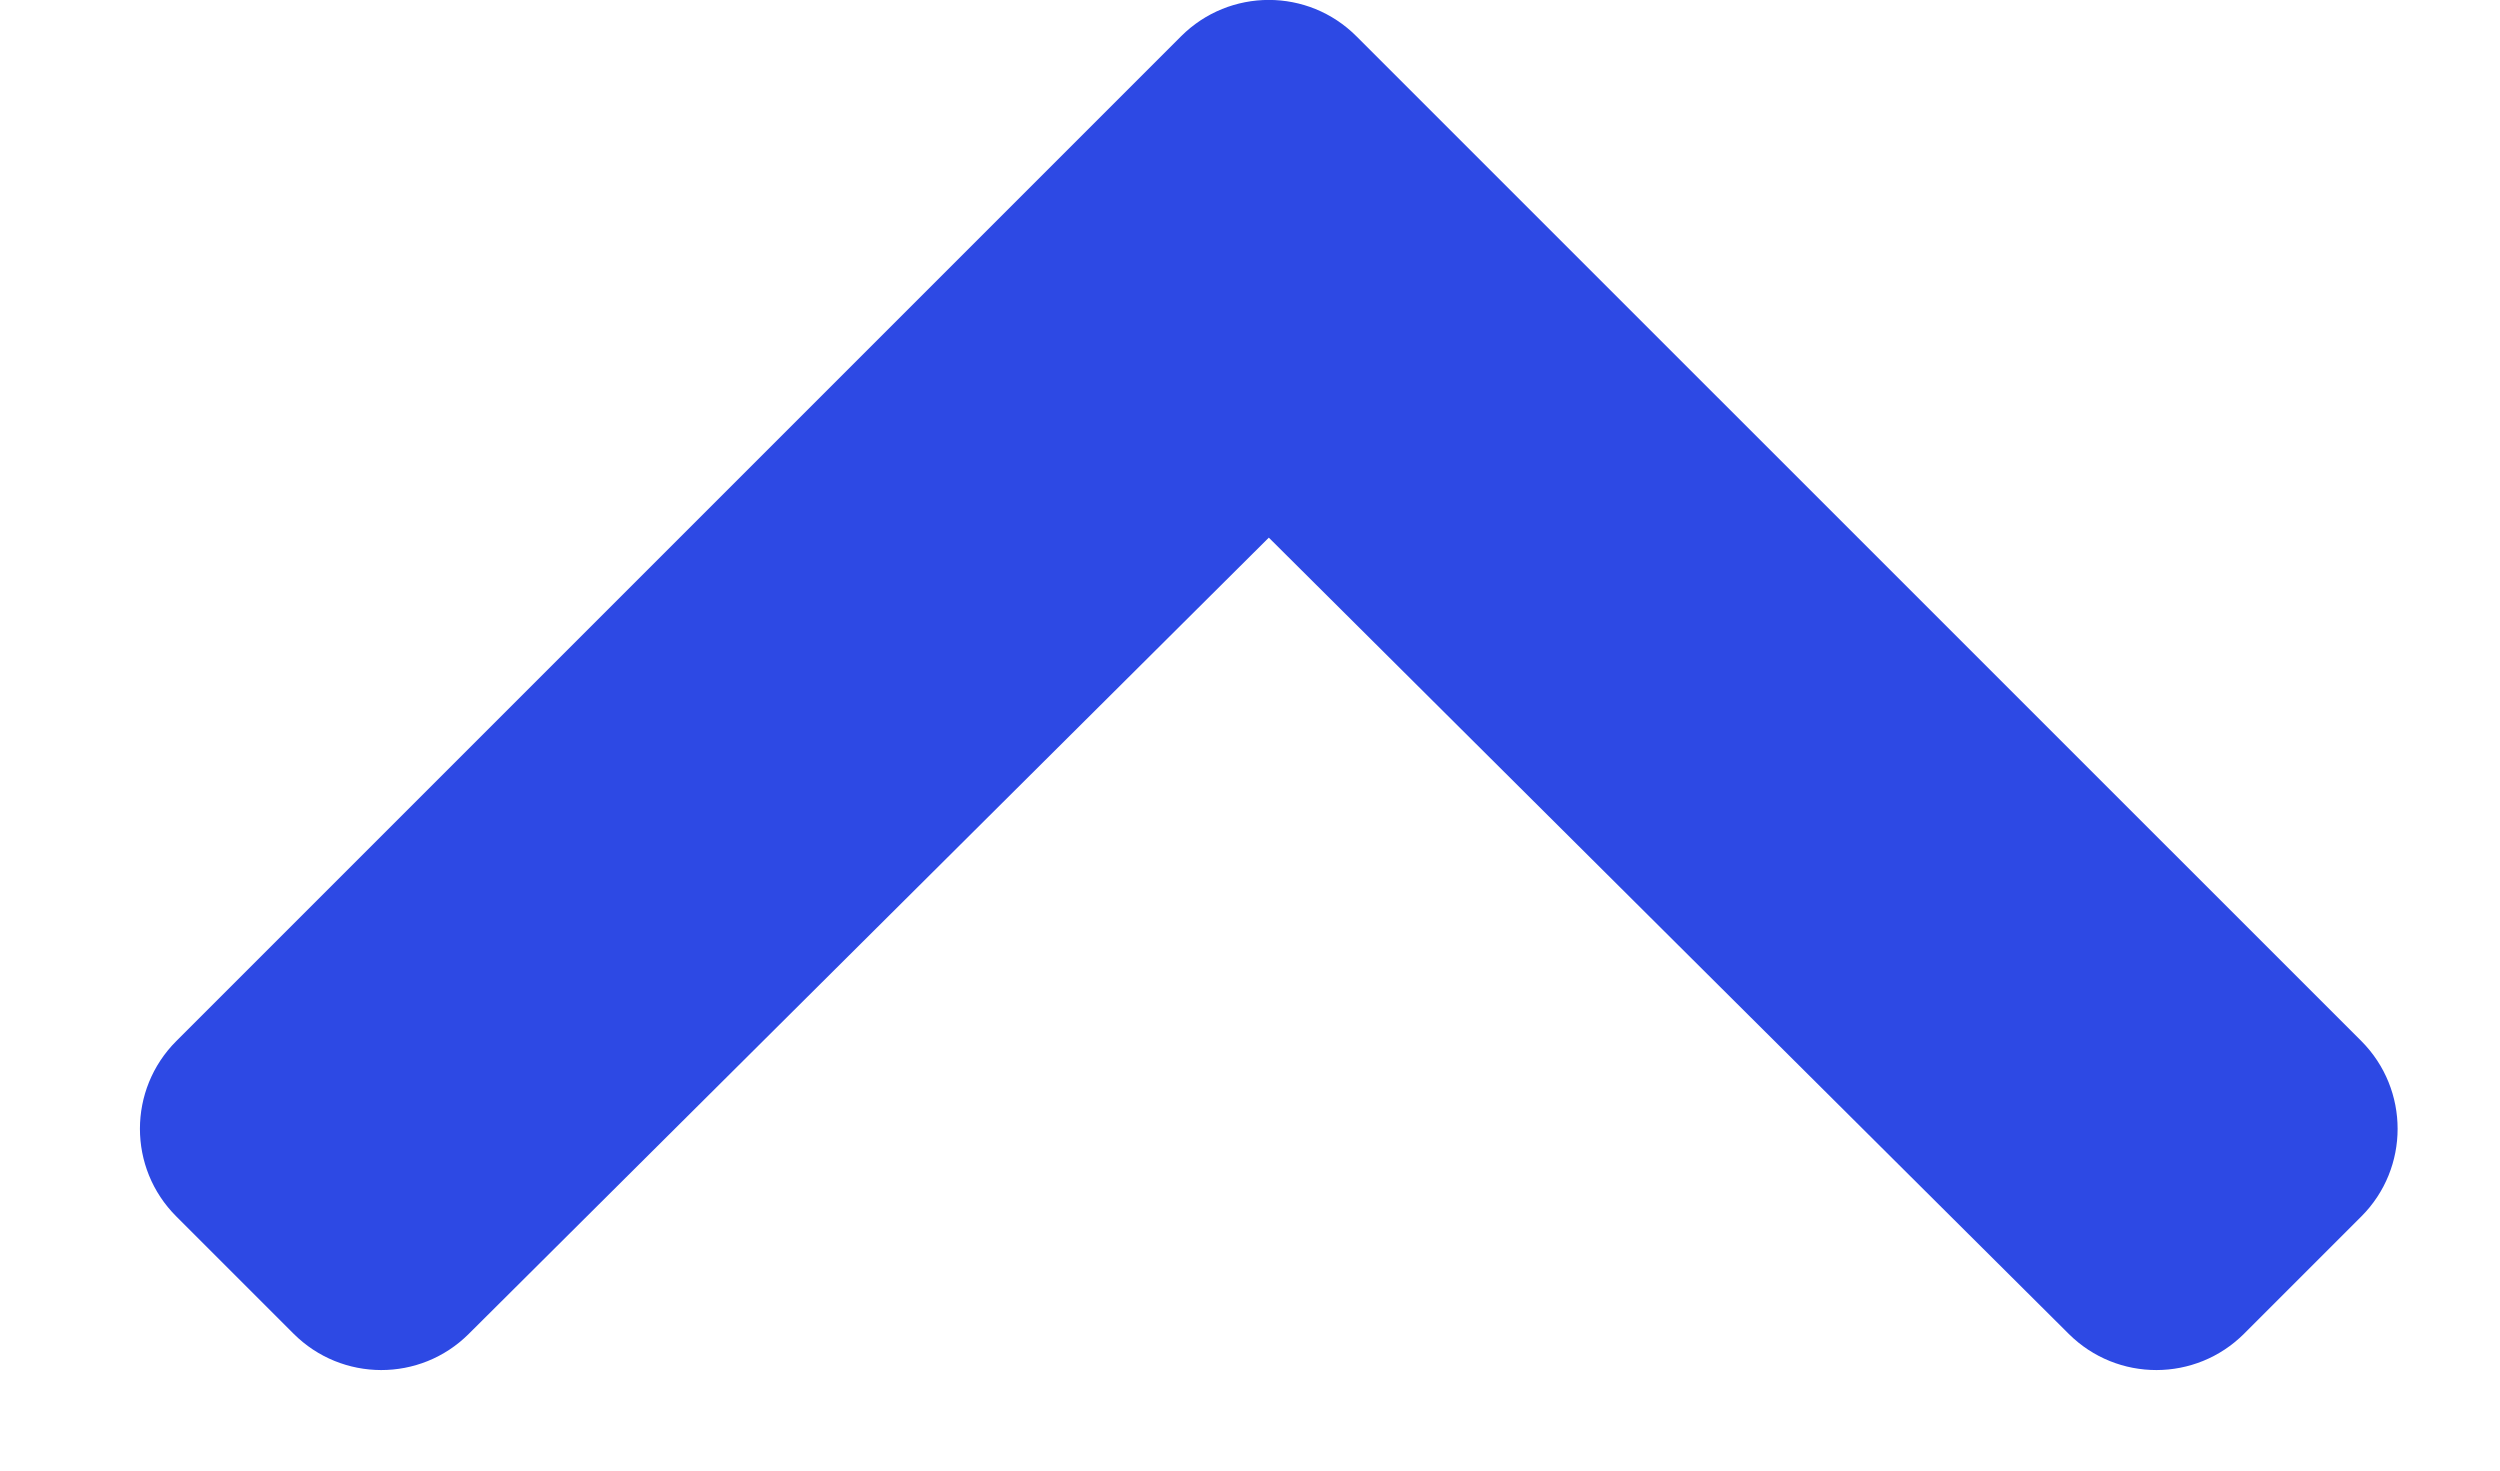 <svg width="17" height="10" viewBox="0 0 17 10" fill="none" xmlns="http://www.w3.org/2000/svg">
<path d="M9.224 0.247C8.895 -0.083 8.361 -0.083 8.031 0.247L1.199 7.079C0.869 7.409 0.869 7.943 1.199 8.272L1.996 9.069C2.325 9.398 2.858 9.399 3.187 9.071L8.628 3.656L14.068 9.071C14.398 9.399 14.931 9.398 15.26 9.069L16.057 8.272C16.386 7.943 16.386 7.409 16.057 7.079L9.224 0.247Z" fill="#2D49E4"/>
</svg>
